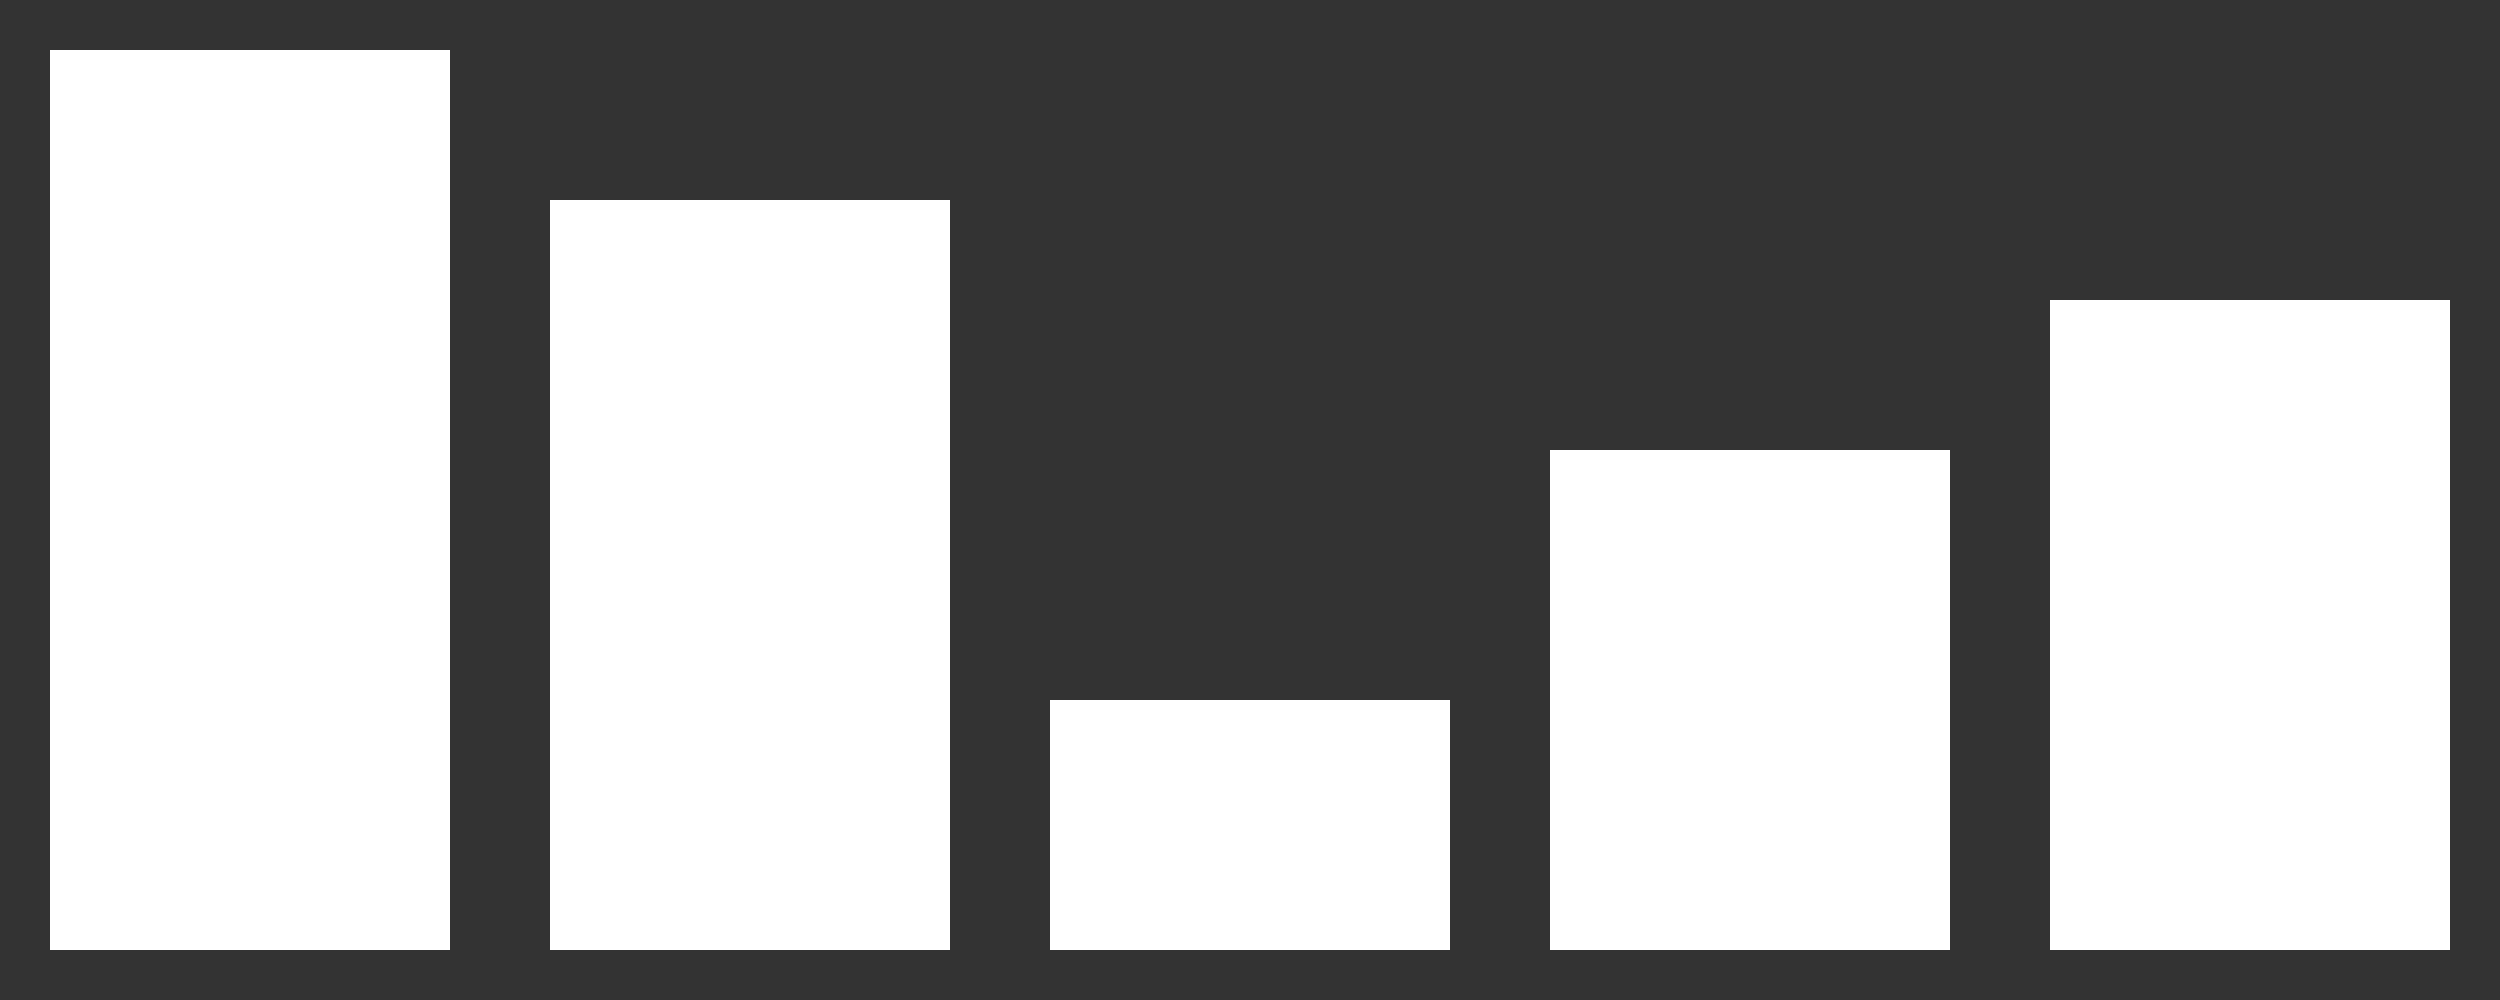 <?xml version="1.0" encoding="UTF-8" standalone="no"?>
<!DOCTYPE svg PUBLIC "-//W3C//DTD SVG 1.1//EN" "http://www.w3.org/Graphics/SVG/1.1/DTD/svg11.dtd">
<svg width="100%" height="100%" viewBox="0 0 50 20" version="1.1" xmlns="http://www.w3.org/2000/svg" xmlns:xlink="http://www.w3.org/1999/xlink" xml:space="preserve" xmlns:serif="http://www.serif.com/" style="fill-rule:evenodd;clip-rule:evenodd;stroke-linejoin:round;stroke-miterlimit:1.414;">
    <rect x="0" y="0" width="50" height="20" fill="#333333" stroke="none"/>
    <g id="Rectangle-18-copy-4" serif:id="Rectangle 18 copy 4" transform="matrix(1,0,0,1,-1148,-437)">
        <path d="M1157,438L1157,456L1149,456L1149,438L1157,438ZM1177,451L1177,456L1169,456L1169,451L1177,451ZM1187,446L1187,456L1179,456L1179,446L1187,446ZM1197,443L1197,456L1189,456L1189,443L1197,443ZM1167,441L1167,456L1159,456L1159,441L1167,441Z" style="fill:white;"/>
    </g>
</svg>
